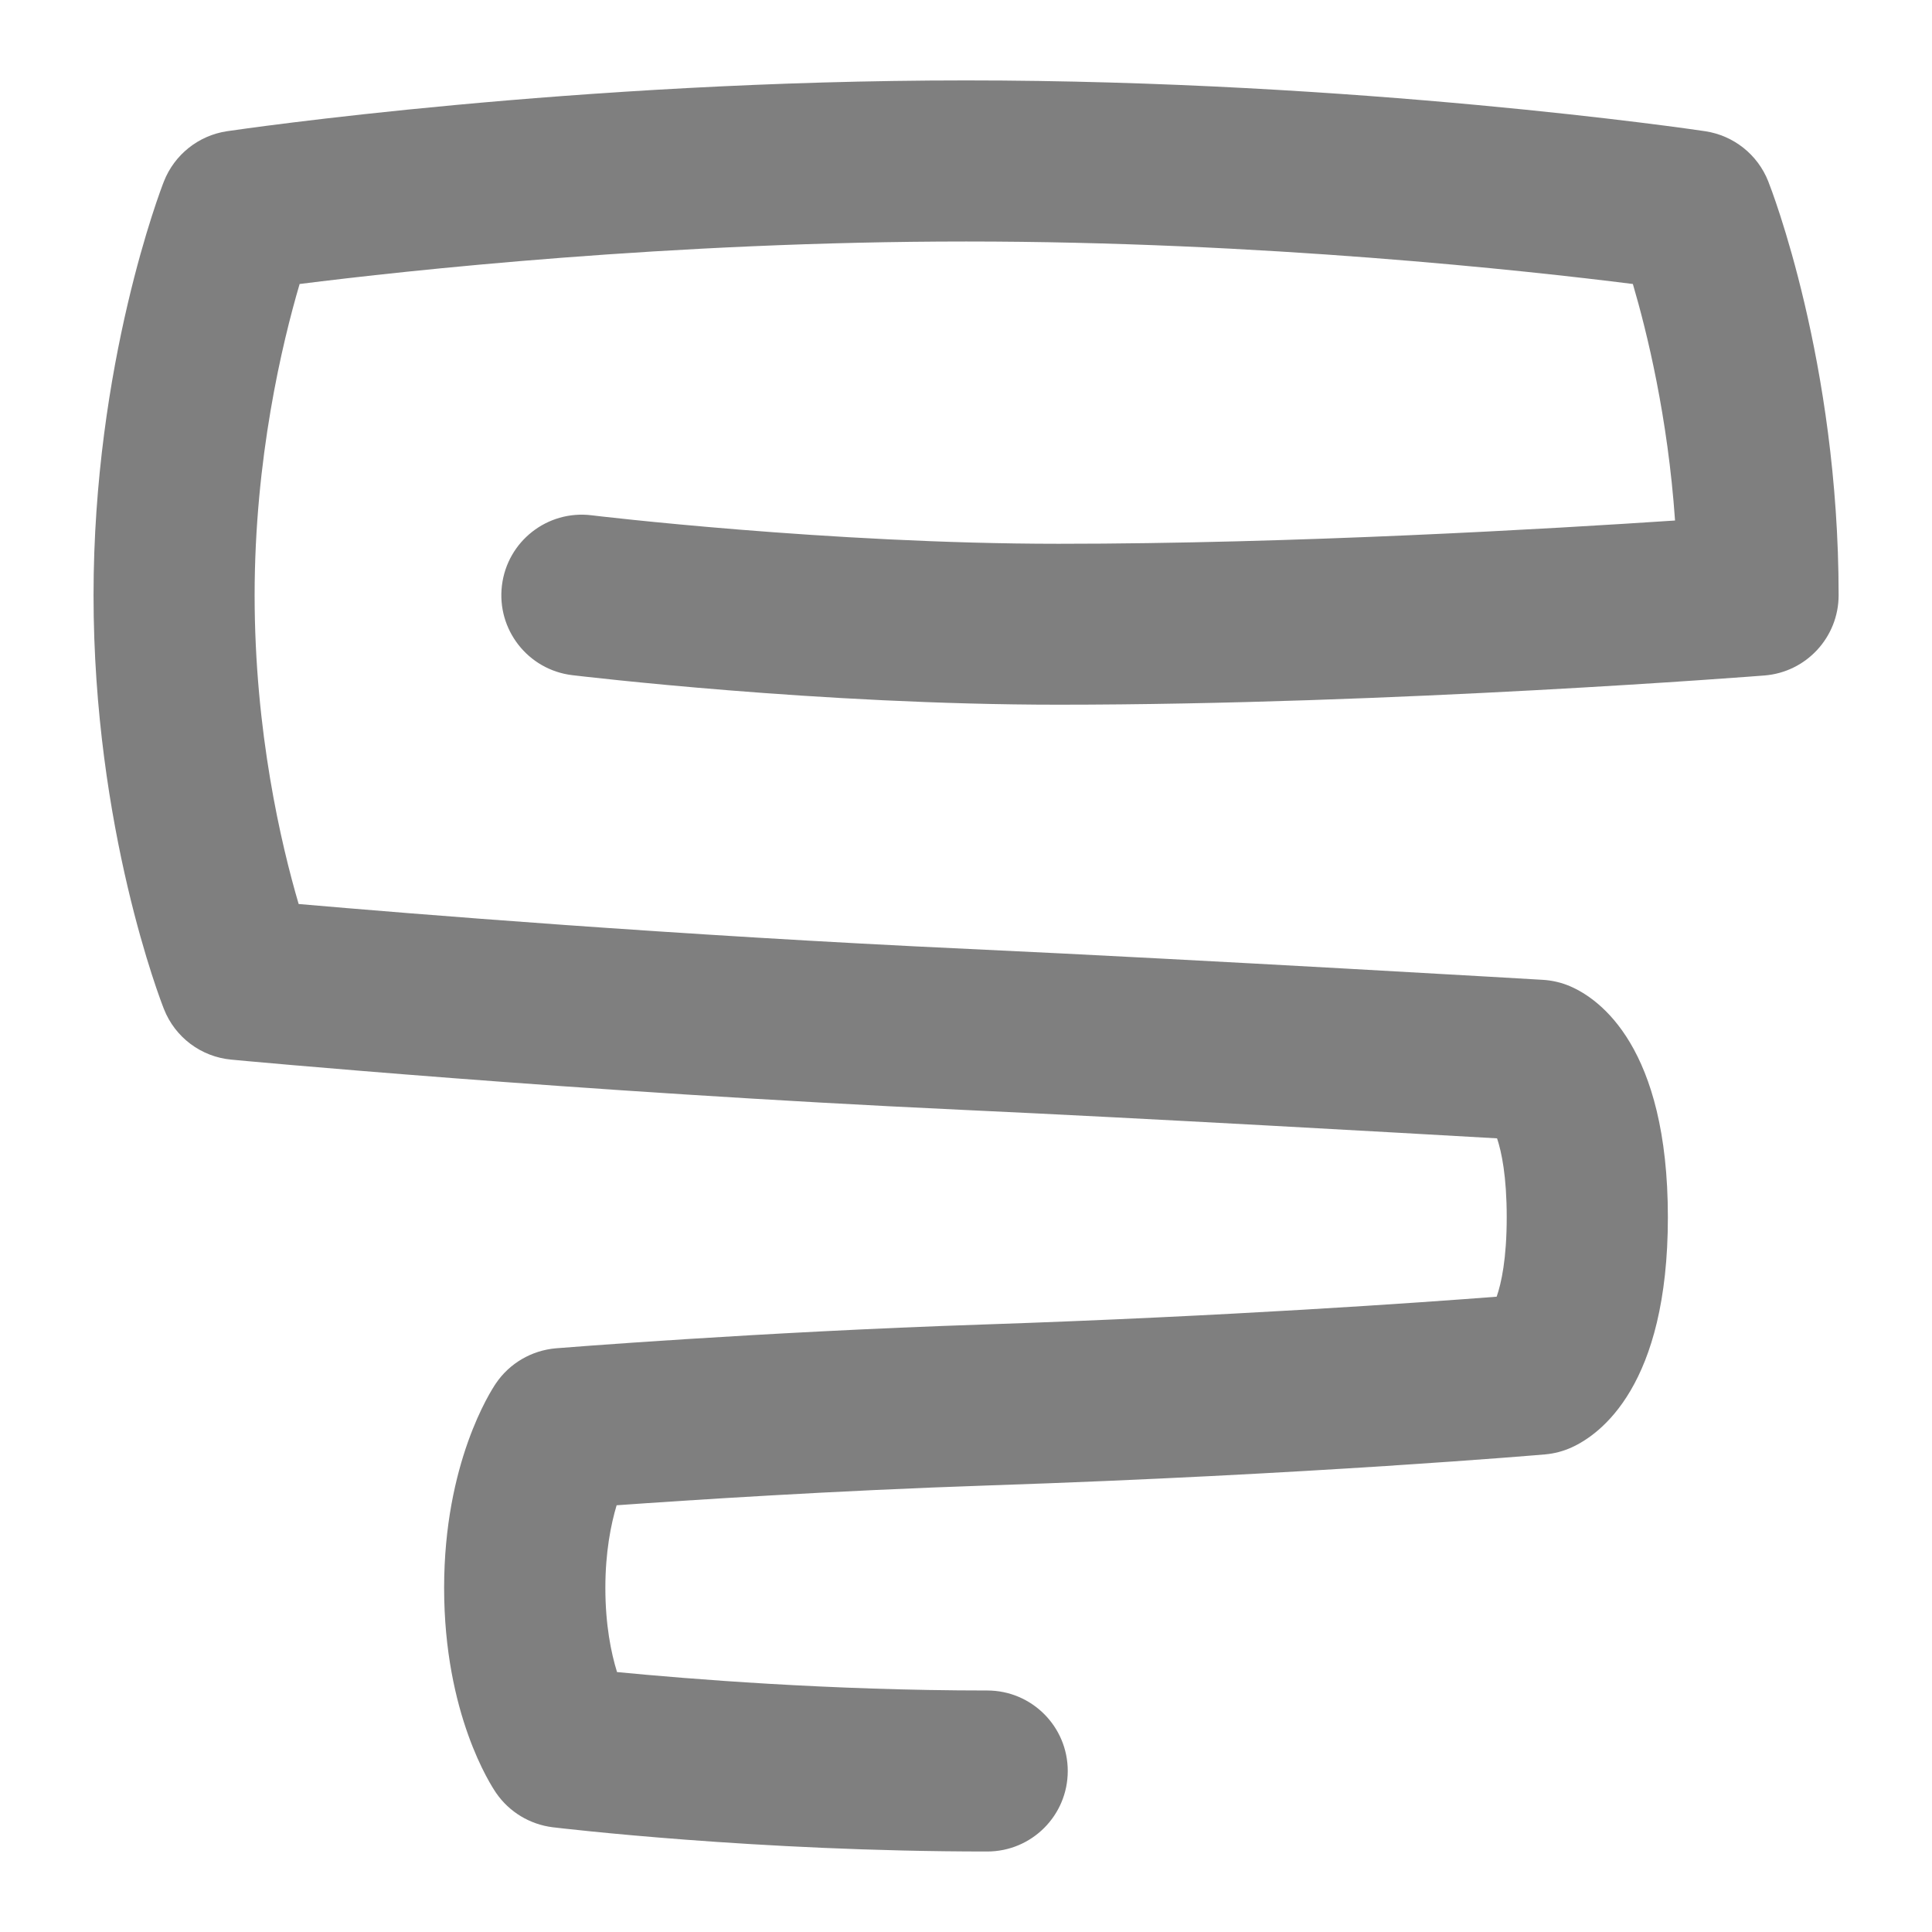 <svg id="Layer_1" viewBox="0 0 24 24" xmlns="http://www.w3.org/2000/svg" data-name="Layer 1"><path d="m12.261 23c-2.868 0-5.292-.289-5.394-.301-.284-.035-.54-.189-.703-.425-.066-.096-.647-.982-.647-2.549 0-1.552.578-2.444.644-2.541.17-.25.444-.409.745-.435.025-.002 2.498-.202 5.322-.296 3.02-.102 5.423-.272 6.364-.345.058-.166.125-.471.125-.988 0-.508-.064-.812-.12-.979-1.158-.066-4.309-.246-6.643-.354-4.828-.225-9.04-.619-9.082-.624-.374-.035-.697-.277-.835-.627-.036-.09-.875-2.242-.875-5.142 0-2.877.838-5.049.874-5.14.131-.333.43-.571.784-.624.174-.025 4.309-.631 9.181-.631s9.008.605 9.181.631c.353.053.651.289.783.621.036.09.875 2.242.875 5.143 0 .521-.401.956-.921.997-.046.004-4.633.363-8.77.363-2.978 0-5.918-.353-6.042-.367-.548-.067-.938-.565-.872-1.113.066-.549.564-.94 1.113-.873.029.004 2.948.354 5.802.354 2.937 0 6.112-.186 7.658-.289-.09-1.289-.348-2.339-.524-2.938-1.316-.166-4.616-.528-8.282-.528s-6.963.362-8.28.528c-.218.741-.559 2.171-.559 3.866s.33 3.097.547 3.836c1.355.118 4.667.389 8.339.559 2.922.136 7.118.383 7.118.383.117.007.231.034.338.08.365.157 1.214.753 1.214 2.869 0 2.091-.837 2.697-1.197 2.86-.104.047-.214.076-.327.086-.029.003-2.947.253-6.898.385-1.961.066-3.75.184-4.637.247-.071.237-.14.581-.14 1.026 0 .458.071.808.145 1.046.866.084 2.642.229 4.599.229.552 0 1 .447 1 1s-.448 1-1 1z" opacity=".5"/></svg>